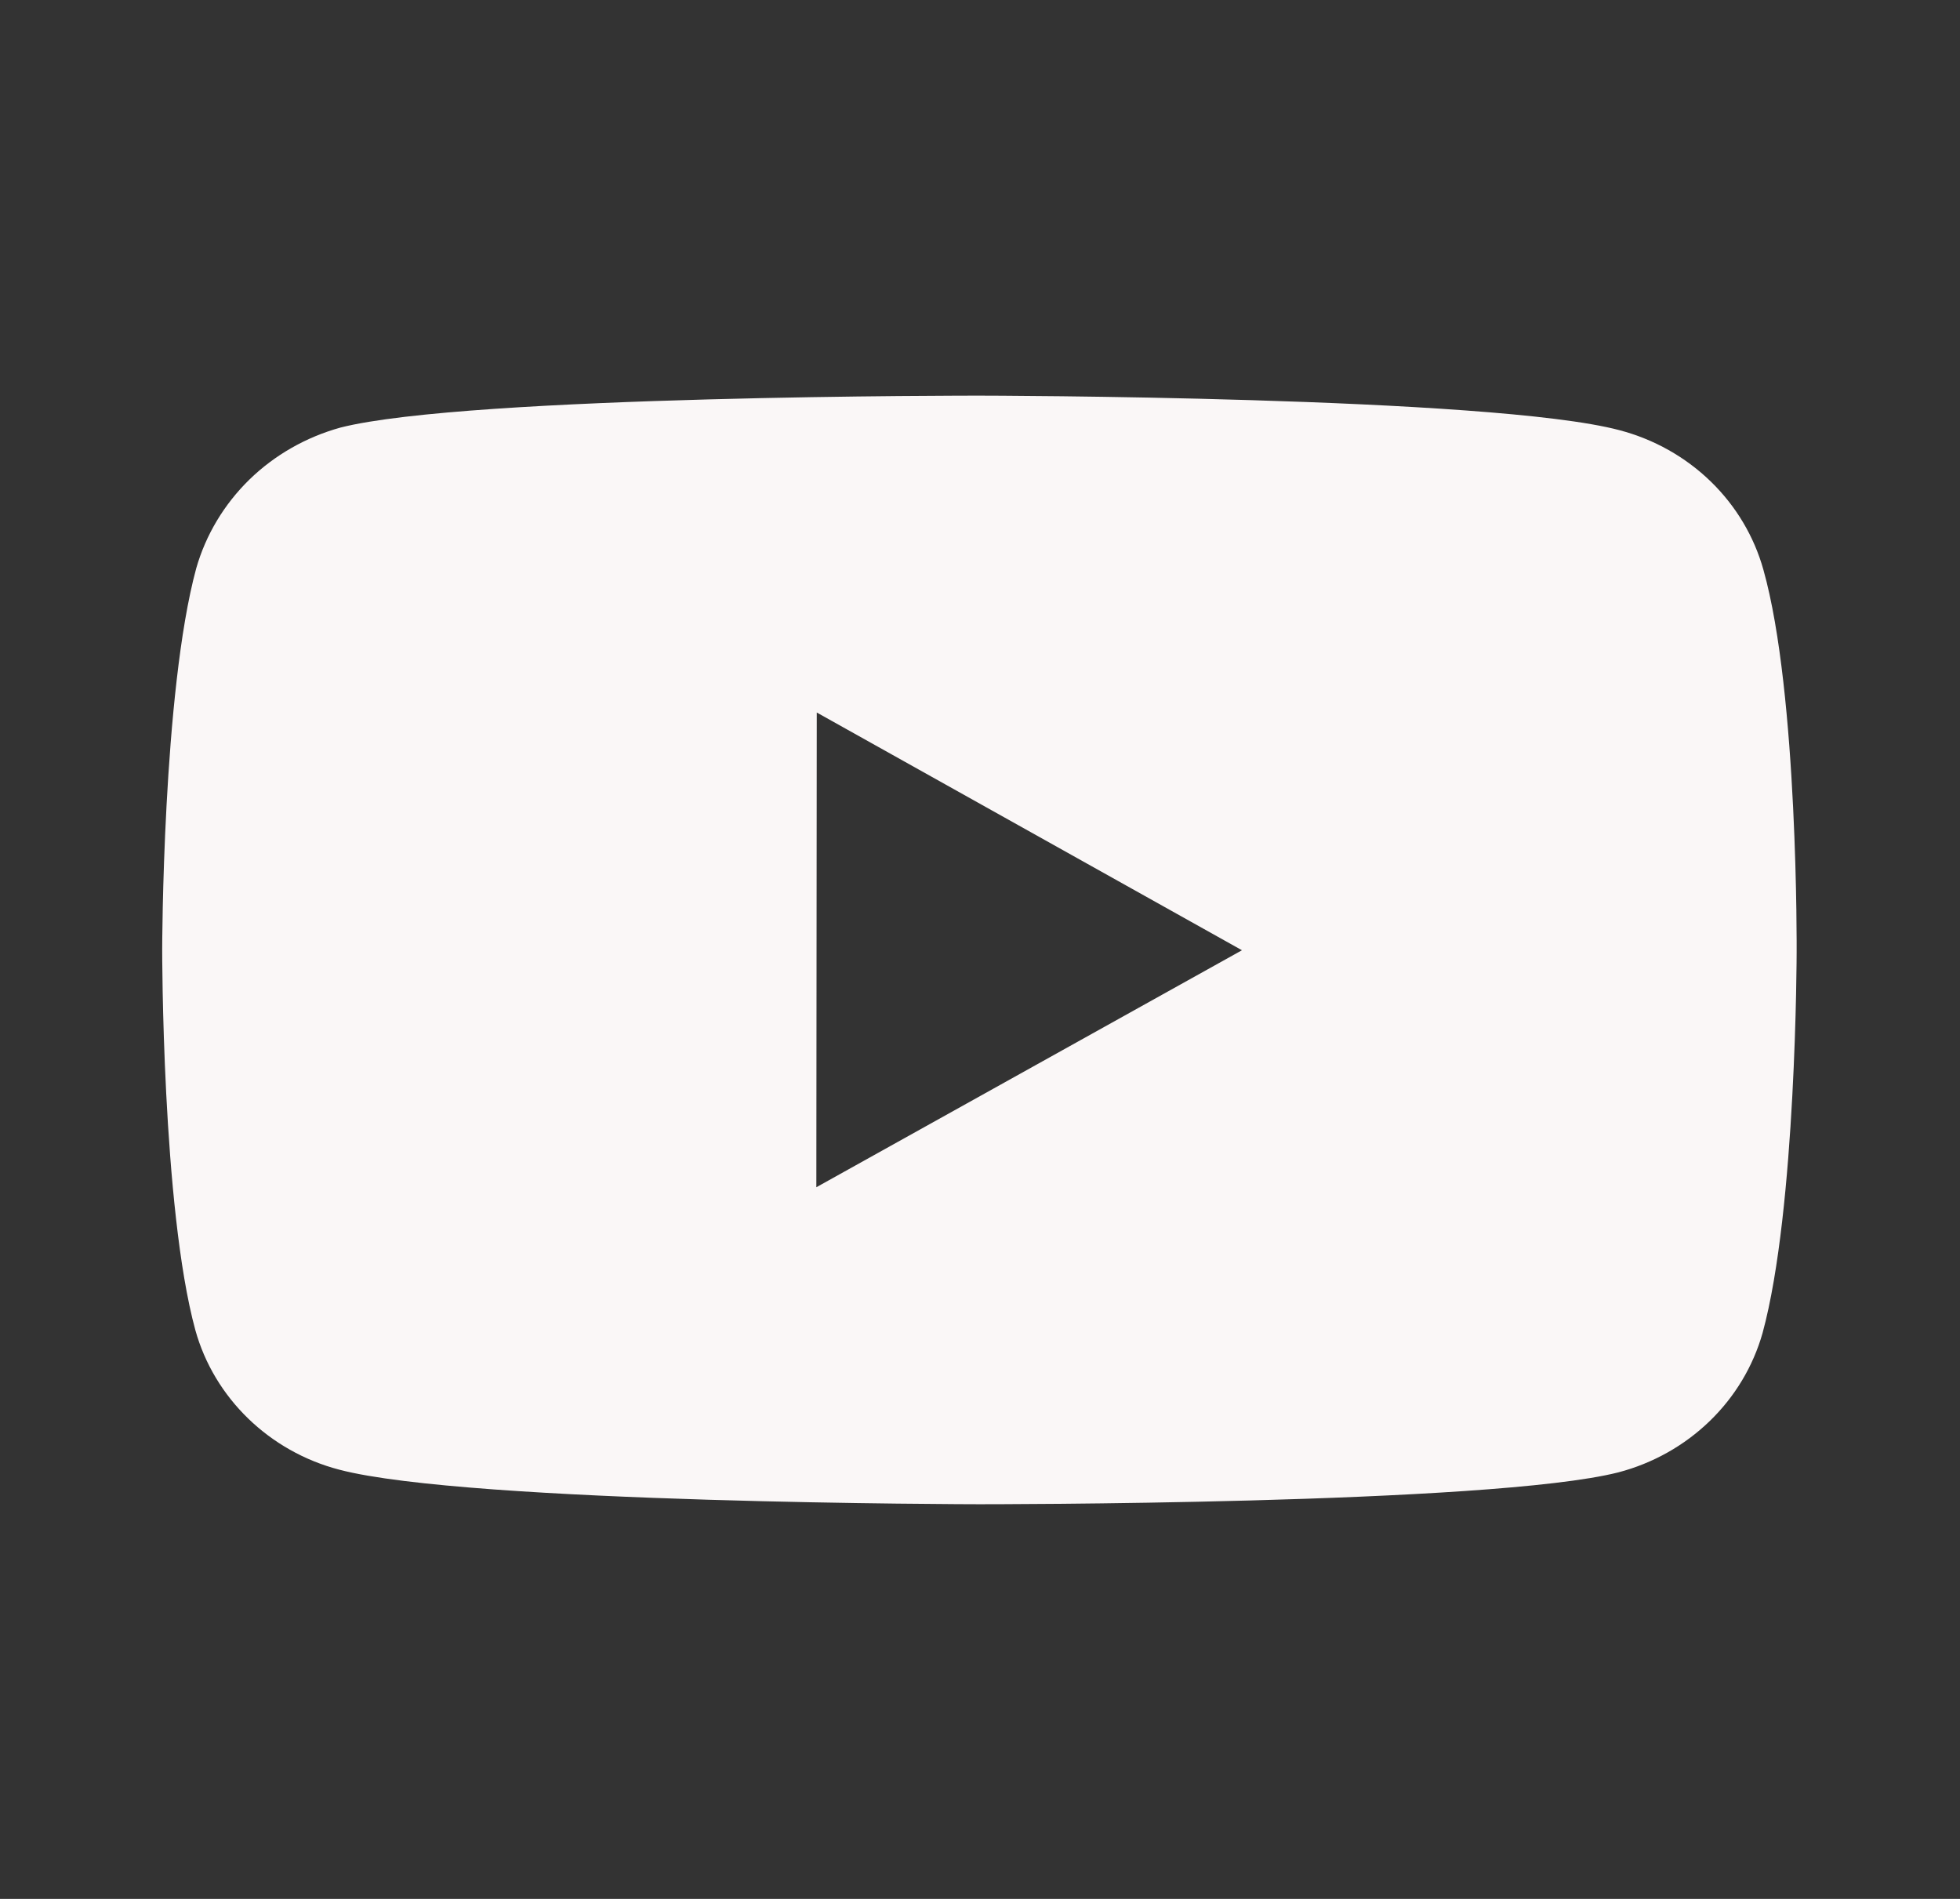 <svg width="32" height="31" viewBox="0 0 32 31" fill="none" xmlns="http://www.w3.org/2000/svg">
<rect x="0" y="0" width="32" height="31" fill="#333333" stroke="none"/>
<path d="M28.791 9.304C28.639 8.758 28.342 8.26 27.93 7.86C27.518 7.46 27.004 7.171 26.441 7.023C24.353 6.468 16 6.459 16 6.459C16 6.459 7.648 6.449 5.559 6.98C4.996 7.136 4.484 7.428 4.071 7.83C3.659 8.233 3.36 8.731 3.204 9.277C2.653 11.3 2.648 15.495 2.648 15.495C2.648 15.495 2.643 19.711 3.189 21.713C3.496 22.82 4.396 23.695 5.54 23.993C7.649 24.548 15.98 24.557 15.98 24.557C15.98 24.557 24.333 24.566 26.421 24.037C26.985 23.889 27.498 23.601 27.912 23.201C28.325 22.802 28.623 22.305 28.777 21.76C29.329 19.738 29.333 15.544 29.333 15.544C29.333 15.544 29.36 11.327 28.791 9.304ZM13.328 19.382L13.335 11.632L20.277 15.513L13.328 19.382Z" fill="#FAF7F7"/>
</svg>
